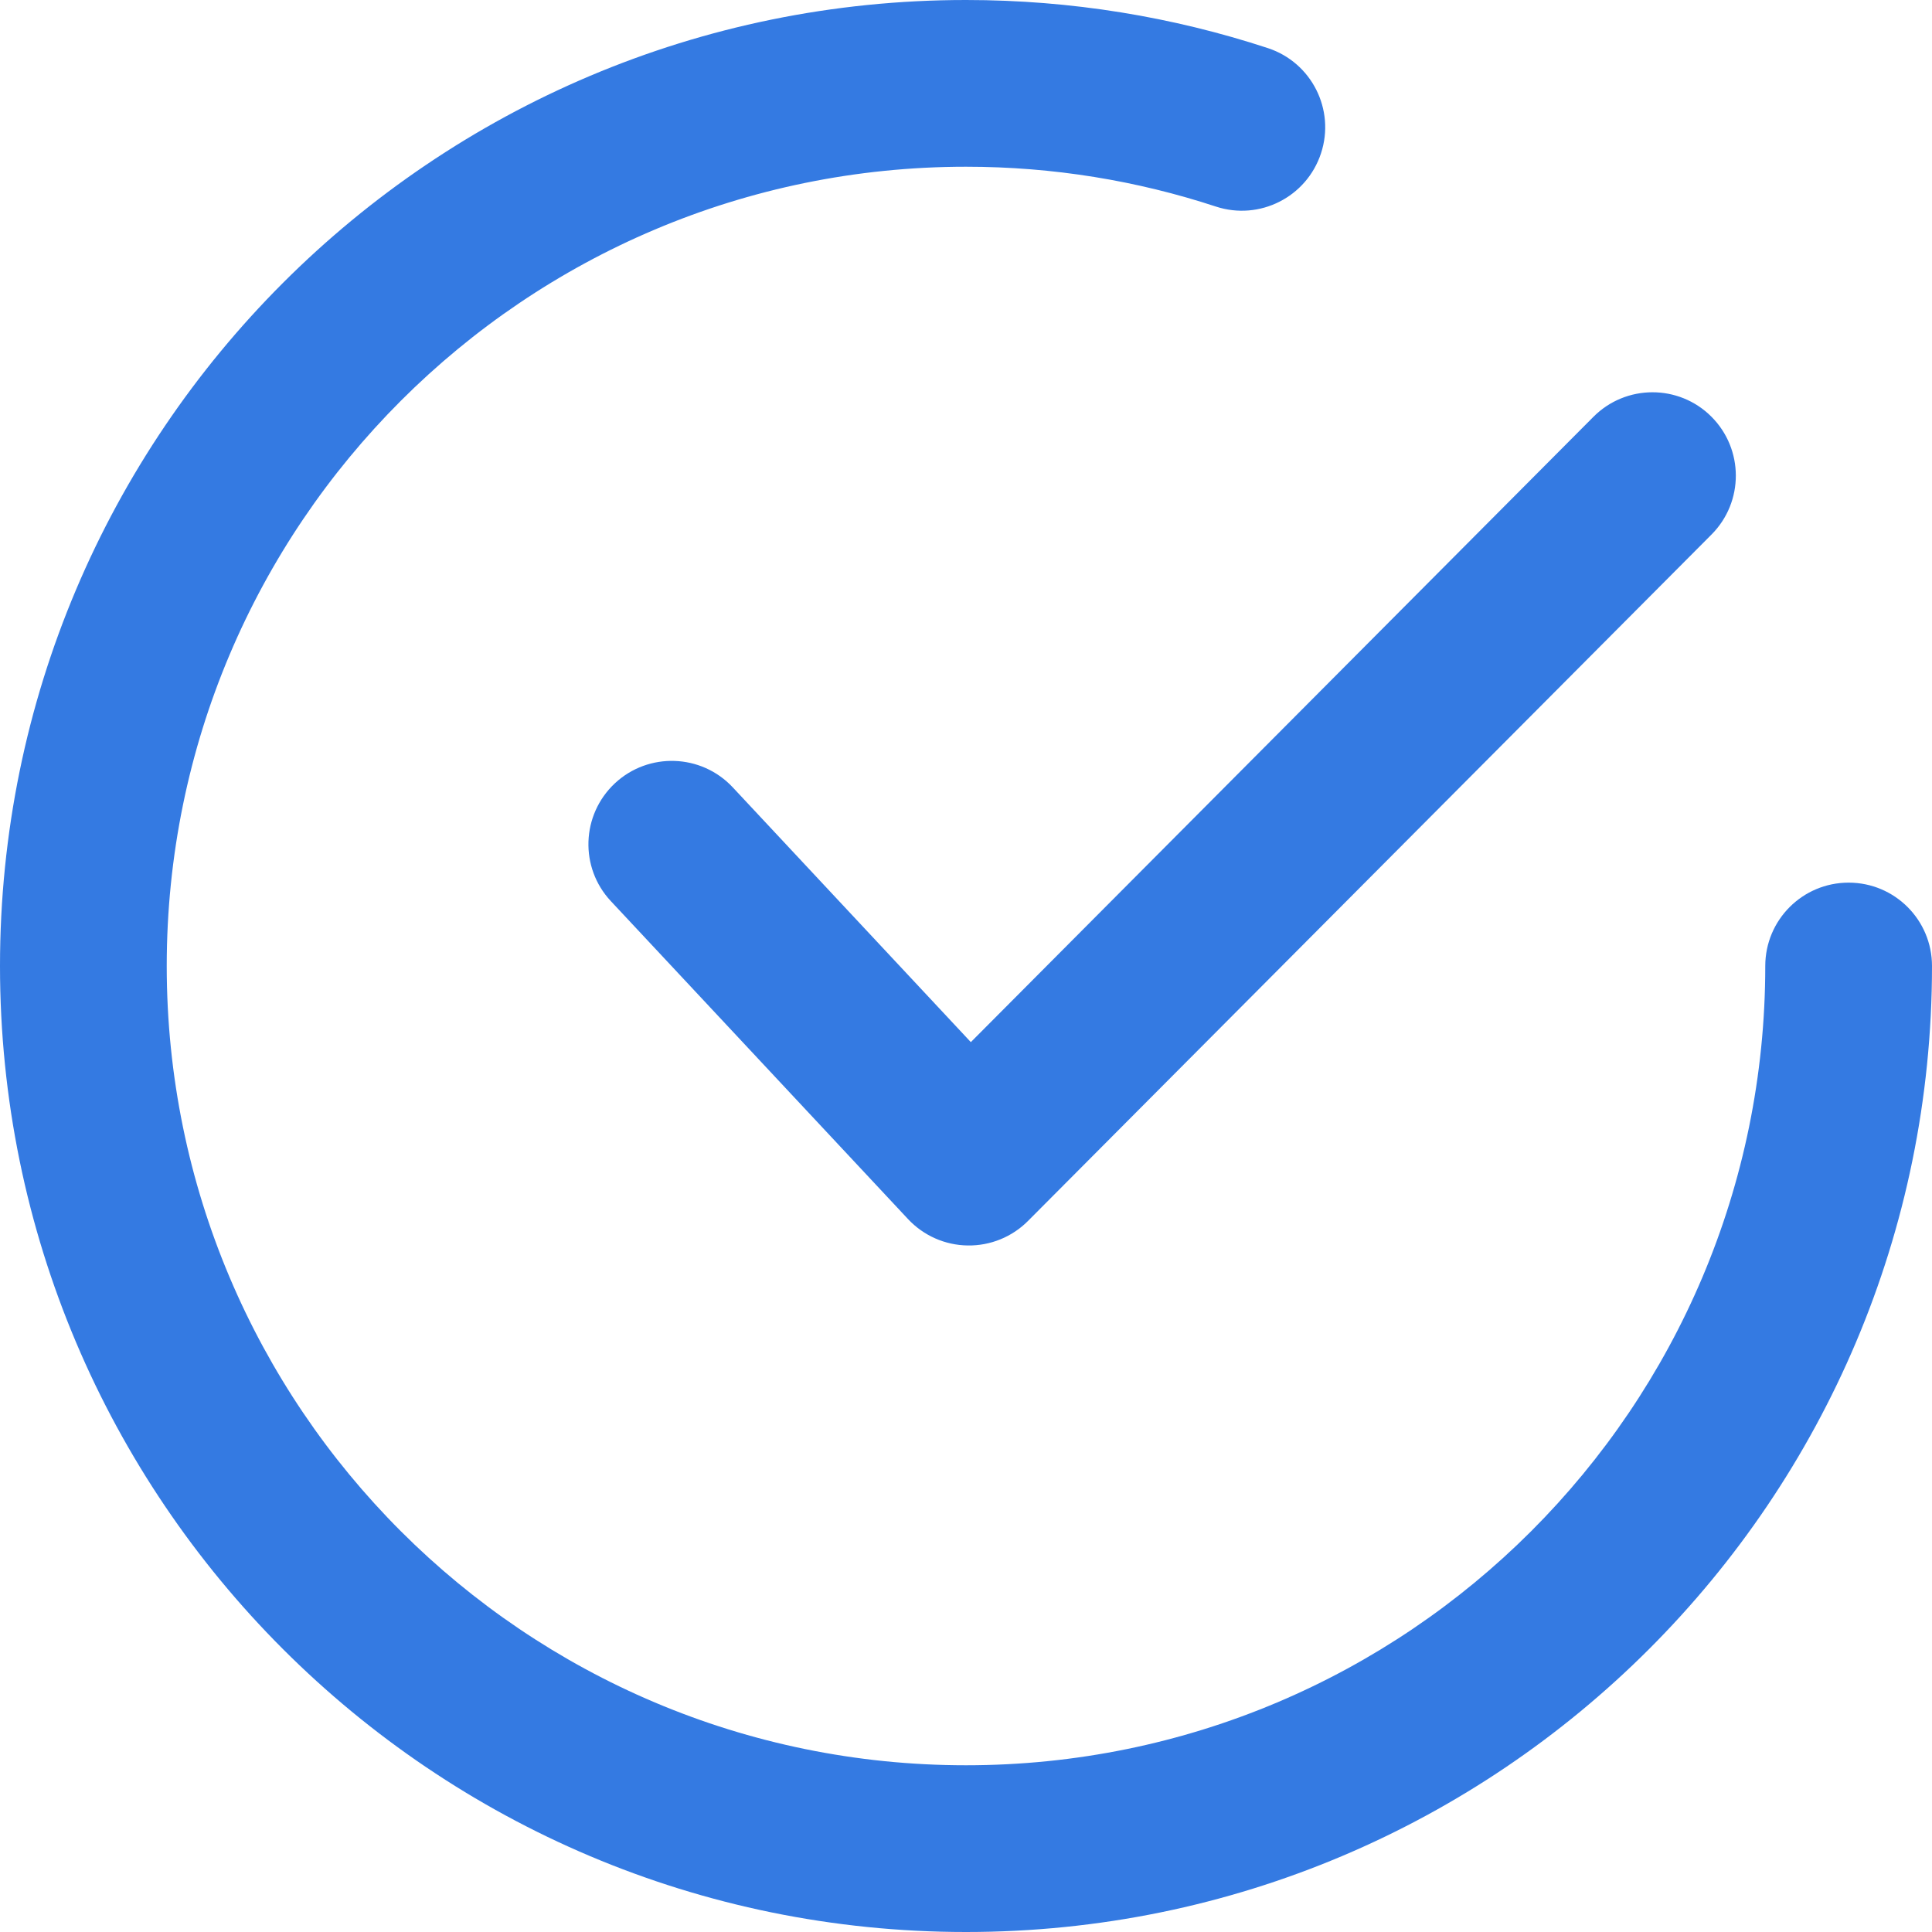 <svg width="20" height="20" viewBox="0 0 20 20" fill="none" xmlns="http://www.w3.org/2000/svg">
<path fill-rule="evenodd" clip-rule="evenodd" d="M1.726 10C1.726 5.43 5.43 1.726 10 1.726C10.905 1.726 11.773 1.871 12.586 2.138C13.039 2.287 13.526 2.04 13.675 1.587C13.824 1.135 13.578 0.647 13.125 0.498C12.141 0.175 11.09 0 10 0C4.477 0 0 4.477 0 10C0 15.523 4.477 20 10 20C15.523 20 20 15.523 20 10C20 9.523 19.614 9.137 19.137 9.137C18.66 9.137 18.274 9.523 18.274 10C18.274 14.57 14.57 18.274 10 18.274C5.43 18.274 1.726 14.57 1.726 10ZM17.718 5.533C18.054 5.195 18.053 4.649 17.715 4.312C17.378 3.976 16.831 3.977 16.495 4.315L10.05 10.788L7.585 8.15C7.259 7.802 6.713 7.784 6.365 8.109C6.017 8.435 5.998 8.981 6.324 9.329L9.4 12.62C9.56 12.791 9.783 12.89 10.017 12.893C10.251 12.897 10.477 12.805 10.642 12.639L17.718 5.533Z" fill="#347AE2"/>
</svg>
